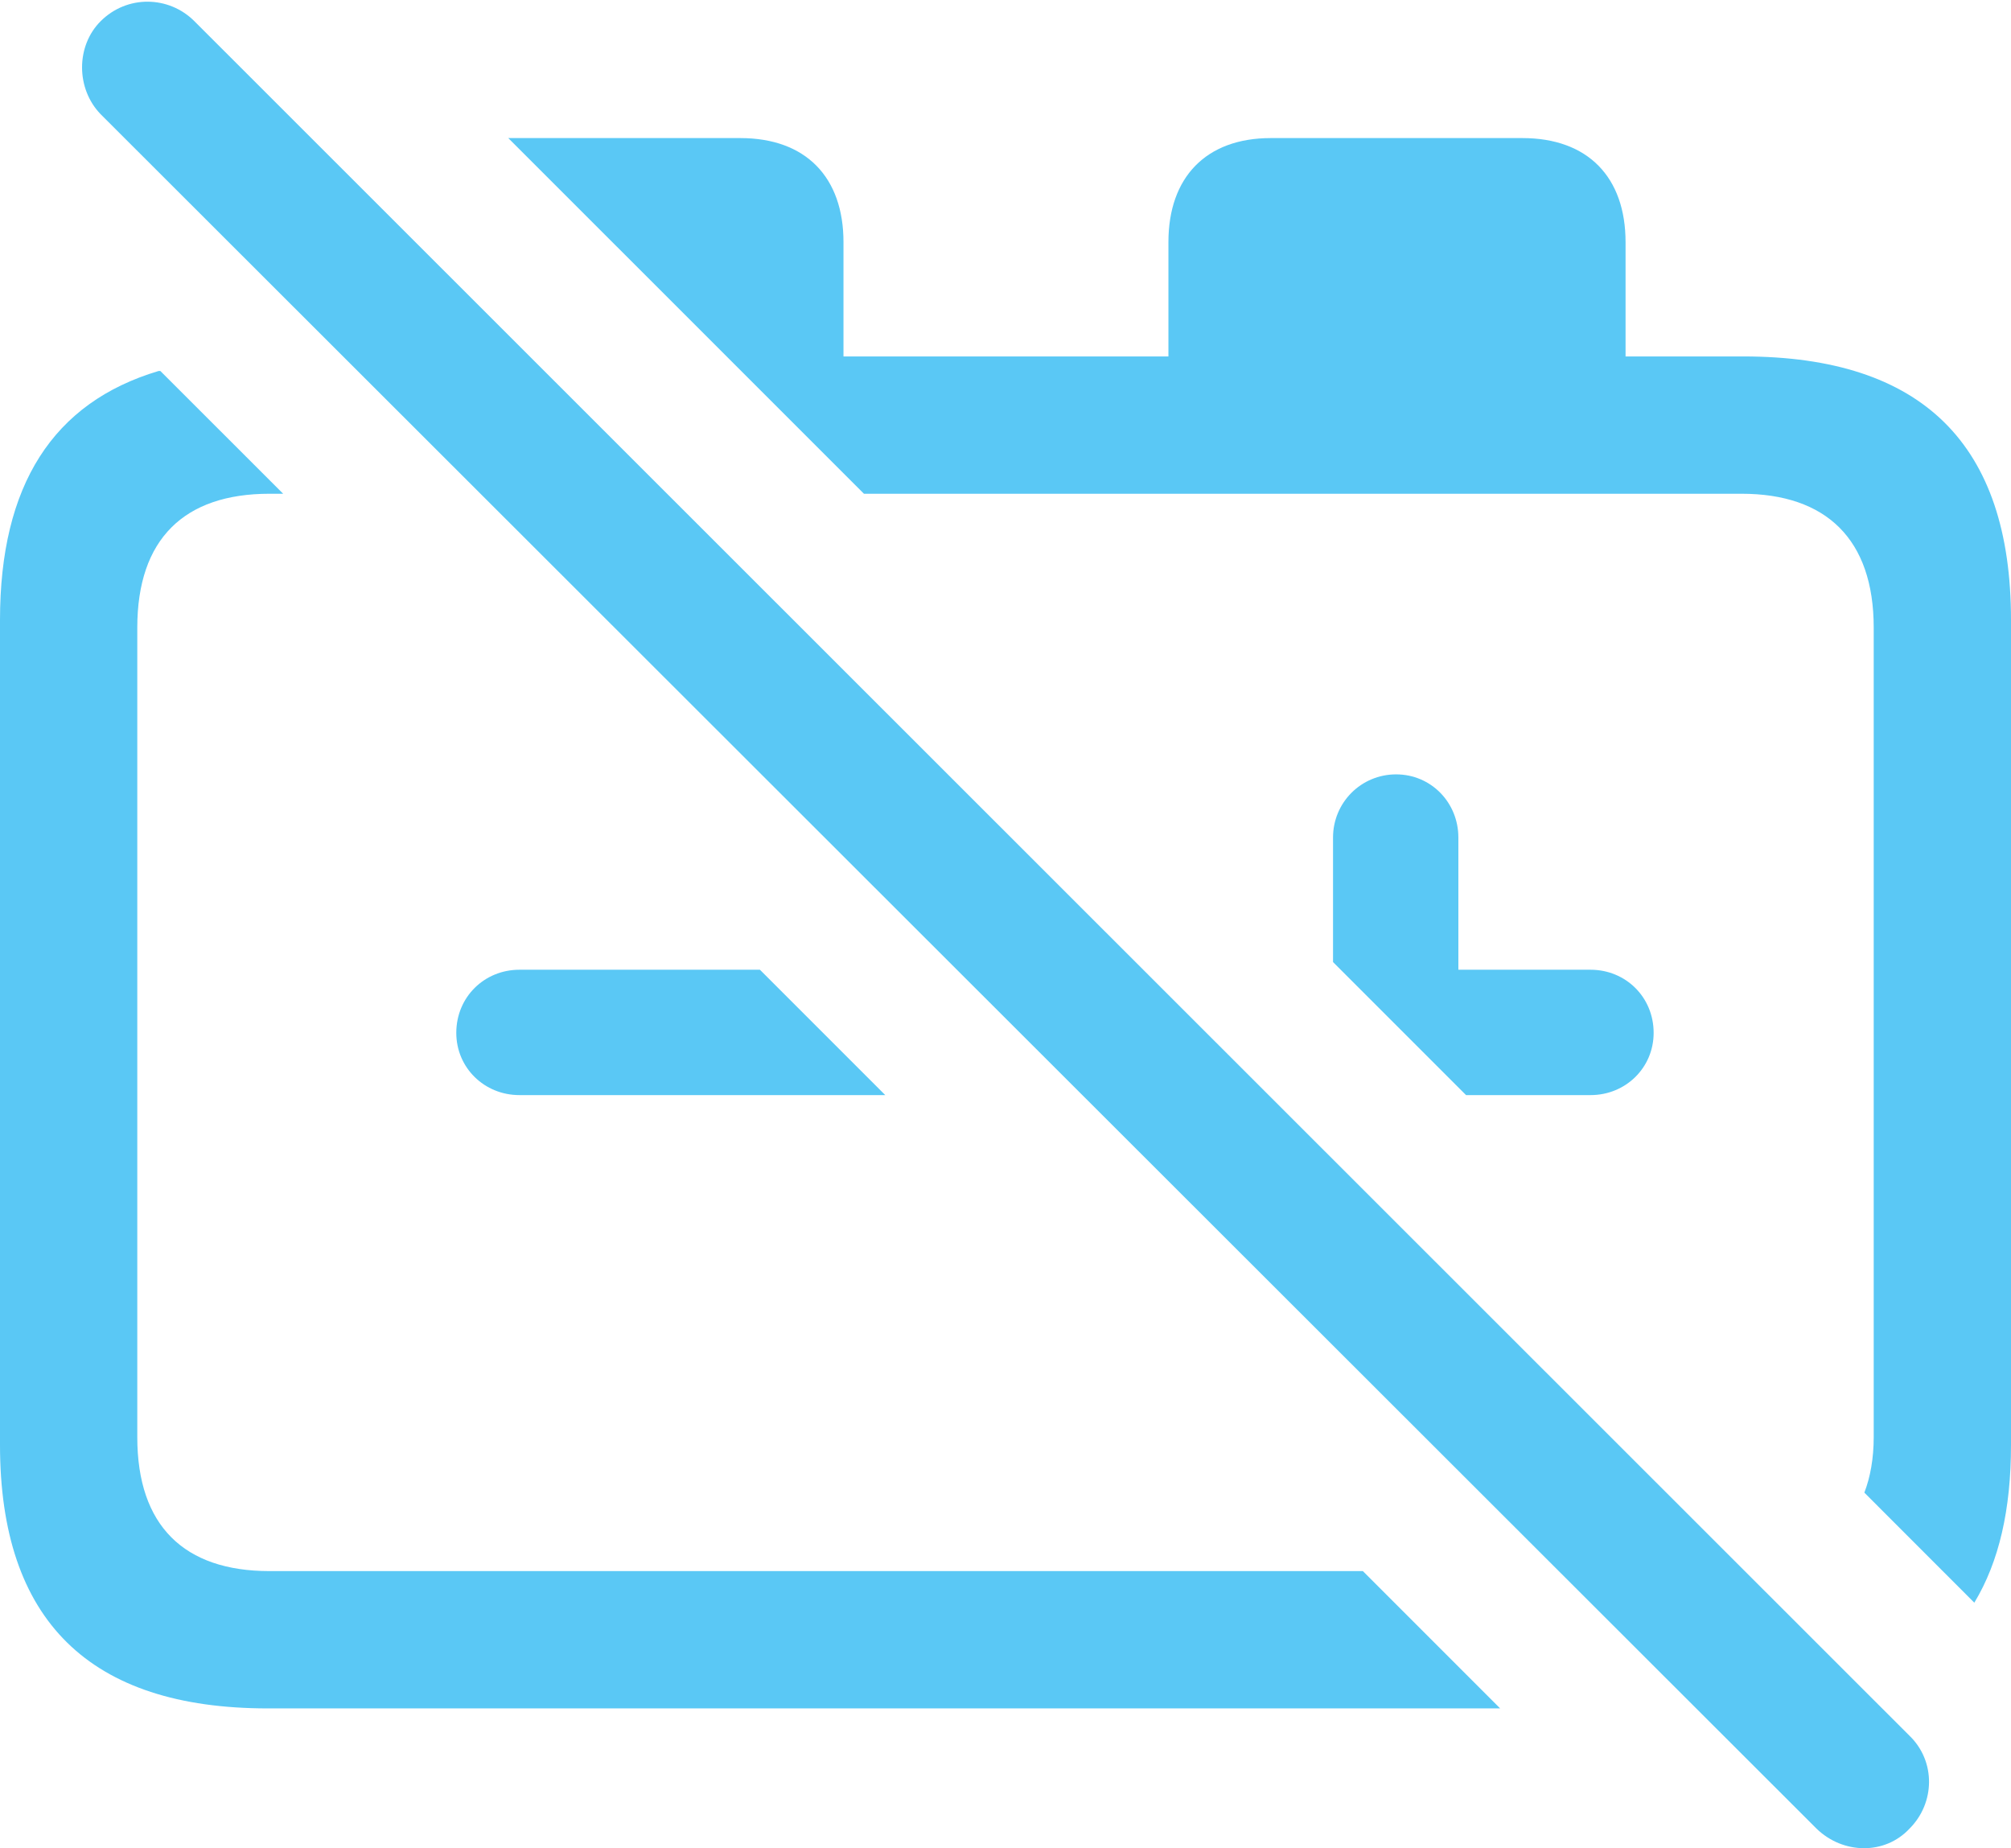 <?xml version="1.0" encoding="UTF-8"?>
<!--Generator: Apple Native CoreSVG 175.5-->
<!DOCTYPE svg
PUBLIC "-//W3C//DTD SVG 1.1//EN"
       "http://www.w3.org/Graphics/SVG/1.1/DTD/svg11.dtd">
<svg version="1.1" xmlns="http://www.w3.org/2000/svg" xmlns:xlink="http://www.w3.org/1999/xlink" width="28.784" height="26.45">
 <g>
  <rect height="26.45" opacity="0" width="28.784" x="0" y="0"/>
  <path d="M28.259 22.936C28.613 22.35 28.784 21.605 28.784 20.677L28.784 8.873C28.784 6.358 27.515 5.101 24.951 5.101L23.267 5.101L23.267 3.465C23.267 2.538 22.73 1.976 21.79 1.976L18.189 1.976C17.261 1.976 16.724 2.538 16.724 3.465L16.724 5.101L12.073 5.101L12.073 3.465C12.073 2.538 11.536 1.976 10.596 1.976L7.361 1.976C7.336 1.976 7.3 1.976 7.275 1.976L12.366 7.066L24.927 7.066C26.135 7.066 26.819 7.713 26.819 8.983L26.819 20.567C26.819 20.872 26.77 21.141 26.685 21.361ZM3.833 24.449L21.472 24.449L19.507 22.484L3.857 22.484C2.637 22.484 1.965 21.837 1.965 20.567L1.965 8.983C1.965 7.713 2.637 7.066 3.857 7.066L4.053 7.066L2.295 5.309L2.271 5.309C0.757 5.76 0 6.944 0 8.873L0 20.677C0 23.192 1.282 24.449 3.833 24.449ZM20.984 15.672L22.766 15.672C23.267 15.672 23.669 15.282 23.669 14.781C23.669 14.268 23.267 13.878 22.766 13.878L20.874 13.878L20.874 11.986C20.874 11.485 20.483 11.082 19.983 11.082C19.482 11.082 19.08 11.485 19.08 11.986L19.08 13.768ZM7.434 15.672L12.671 15.672L10.877 13.878L7.434 13.878C6.934 13.878 6.531 14.268 6.531 14.781C6.531 15.282 6.934 15.672 7.434 15.672ZM26.001 26.17C26.379 26.537 26.977 26.549 27.331 26.17C27.698 25.804 27.71 25.206 27.331 24.84L2.783 0.304C2.417-0.063 1.819-0.075 1.44 0.304C1.086 0.658 1.086 1.268 1.44 1.634Z" fill="#5ac8f5"/>
 </g>
</svg>
